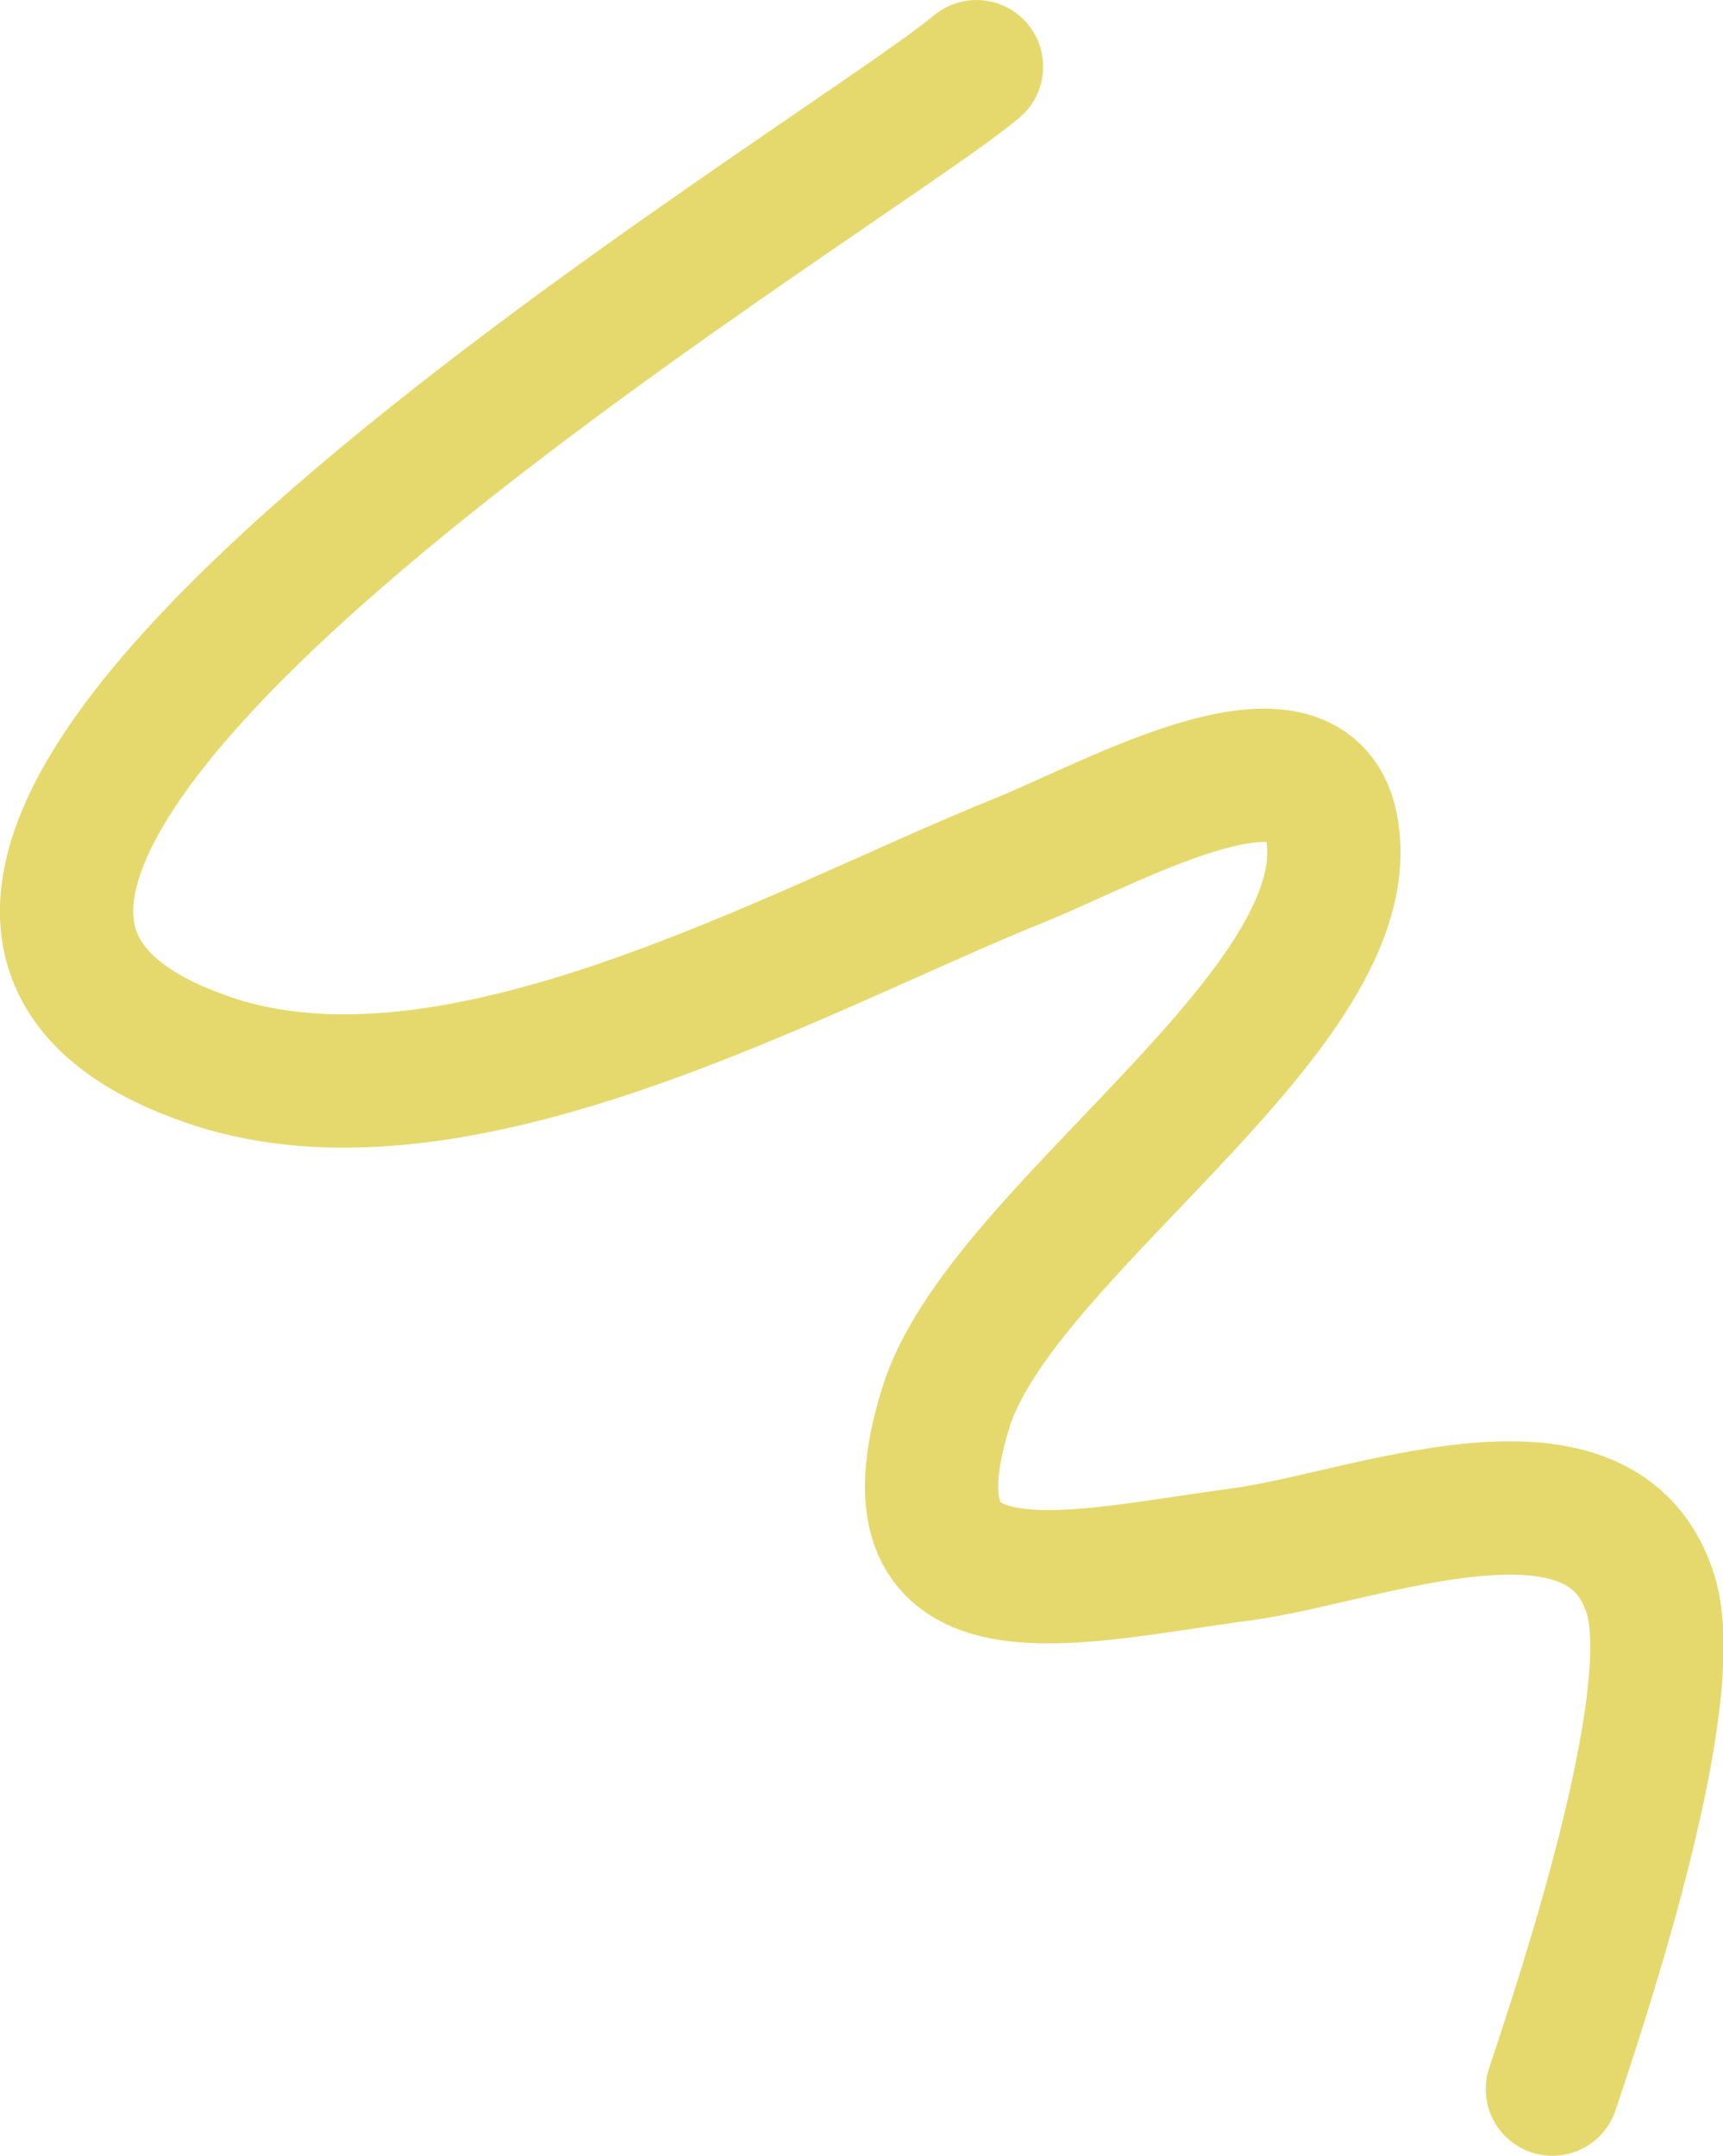 <svg xmlns="http://www.w3.org/2000/svg" viewBox="0 0 25.85 32.33"><defs><style>.cls-1{fill:none;stroke:#e5d96e;stroke-linecap:round;stroke-miterlimit:10;stroke-width:2px;}</style></defs><g id="Layer_2" data-name="Layer 2"><g id="Layer_2-2" data-name="Layer 2"><path class="cls-1" d="M23.29,31.33c.48-1.44,2-6,1.45-7.49-.78-2.24-4.29-.77-6.11-.53-2.52.33-5.48,1.16-4.44-2.2C15,18.5,20.3,15.25,20,12.56c-.2-2-3.24-.25-4.7.34-3.33,1.34-8.44,4.27-12.16,3C-5,13.13,12.54,2.77,14.65,1"/></g></g></svg>
